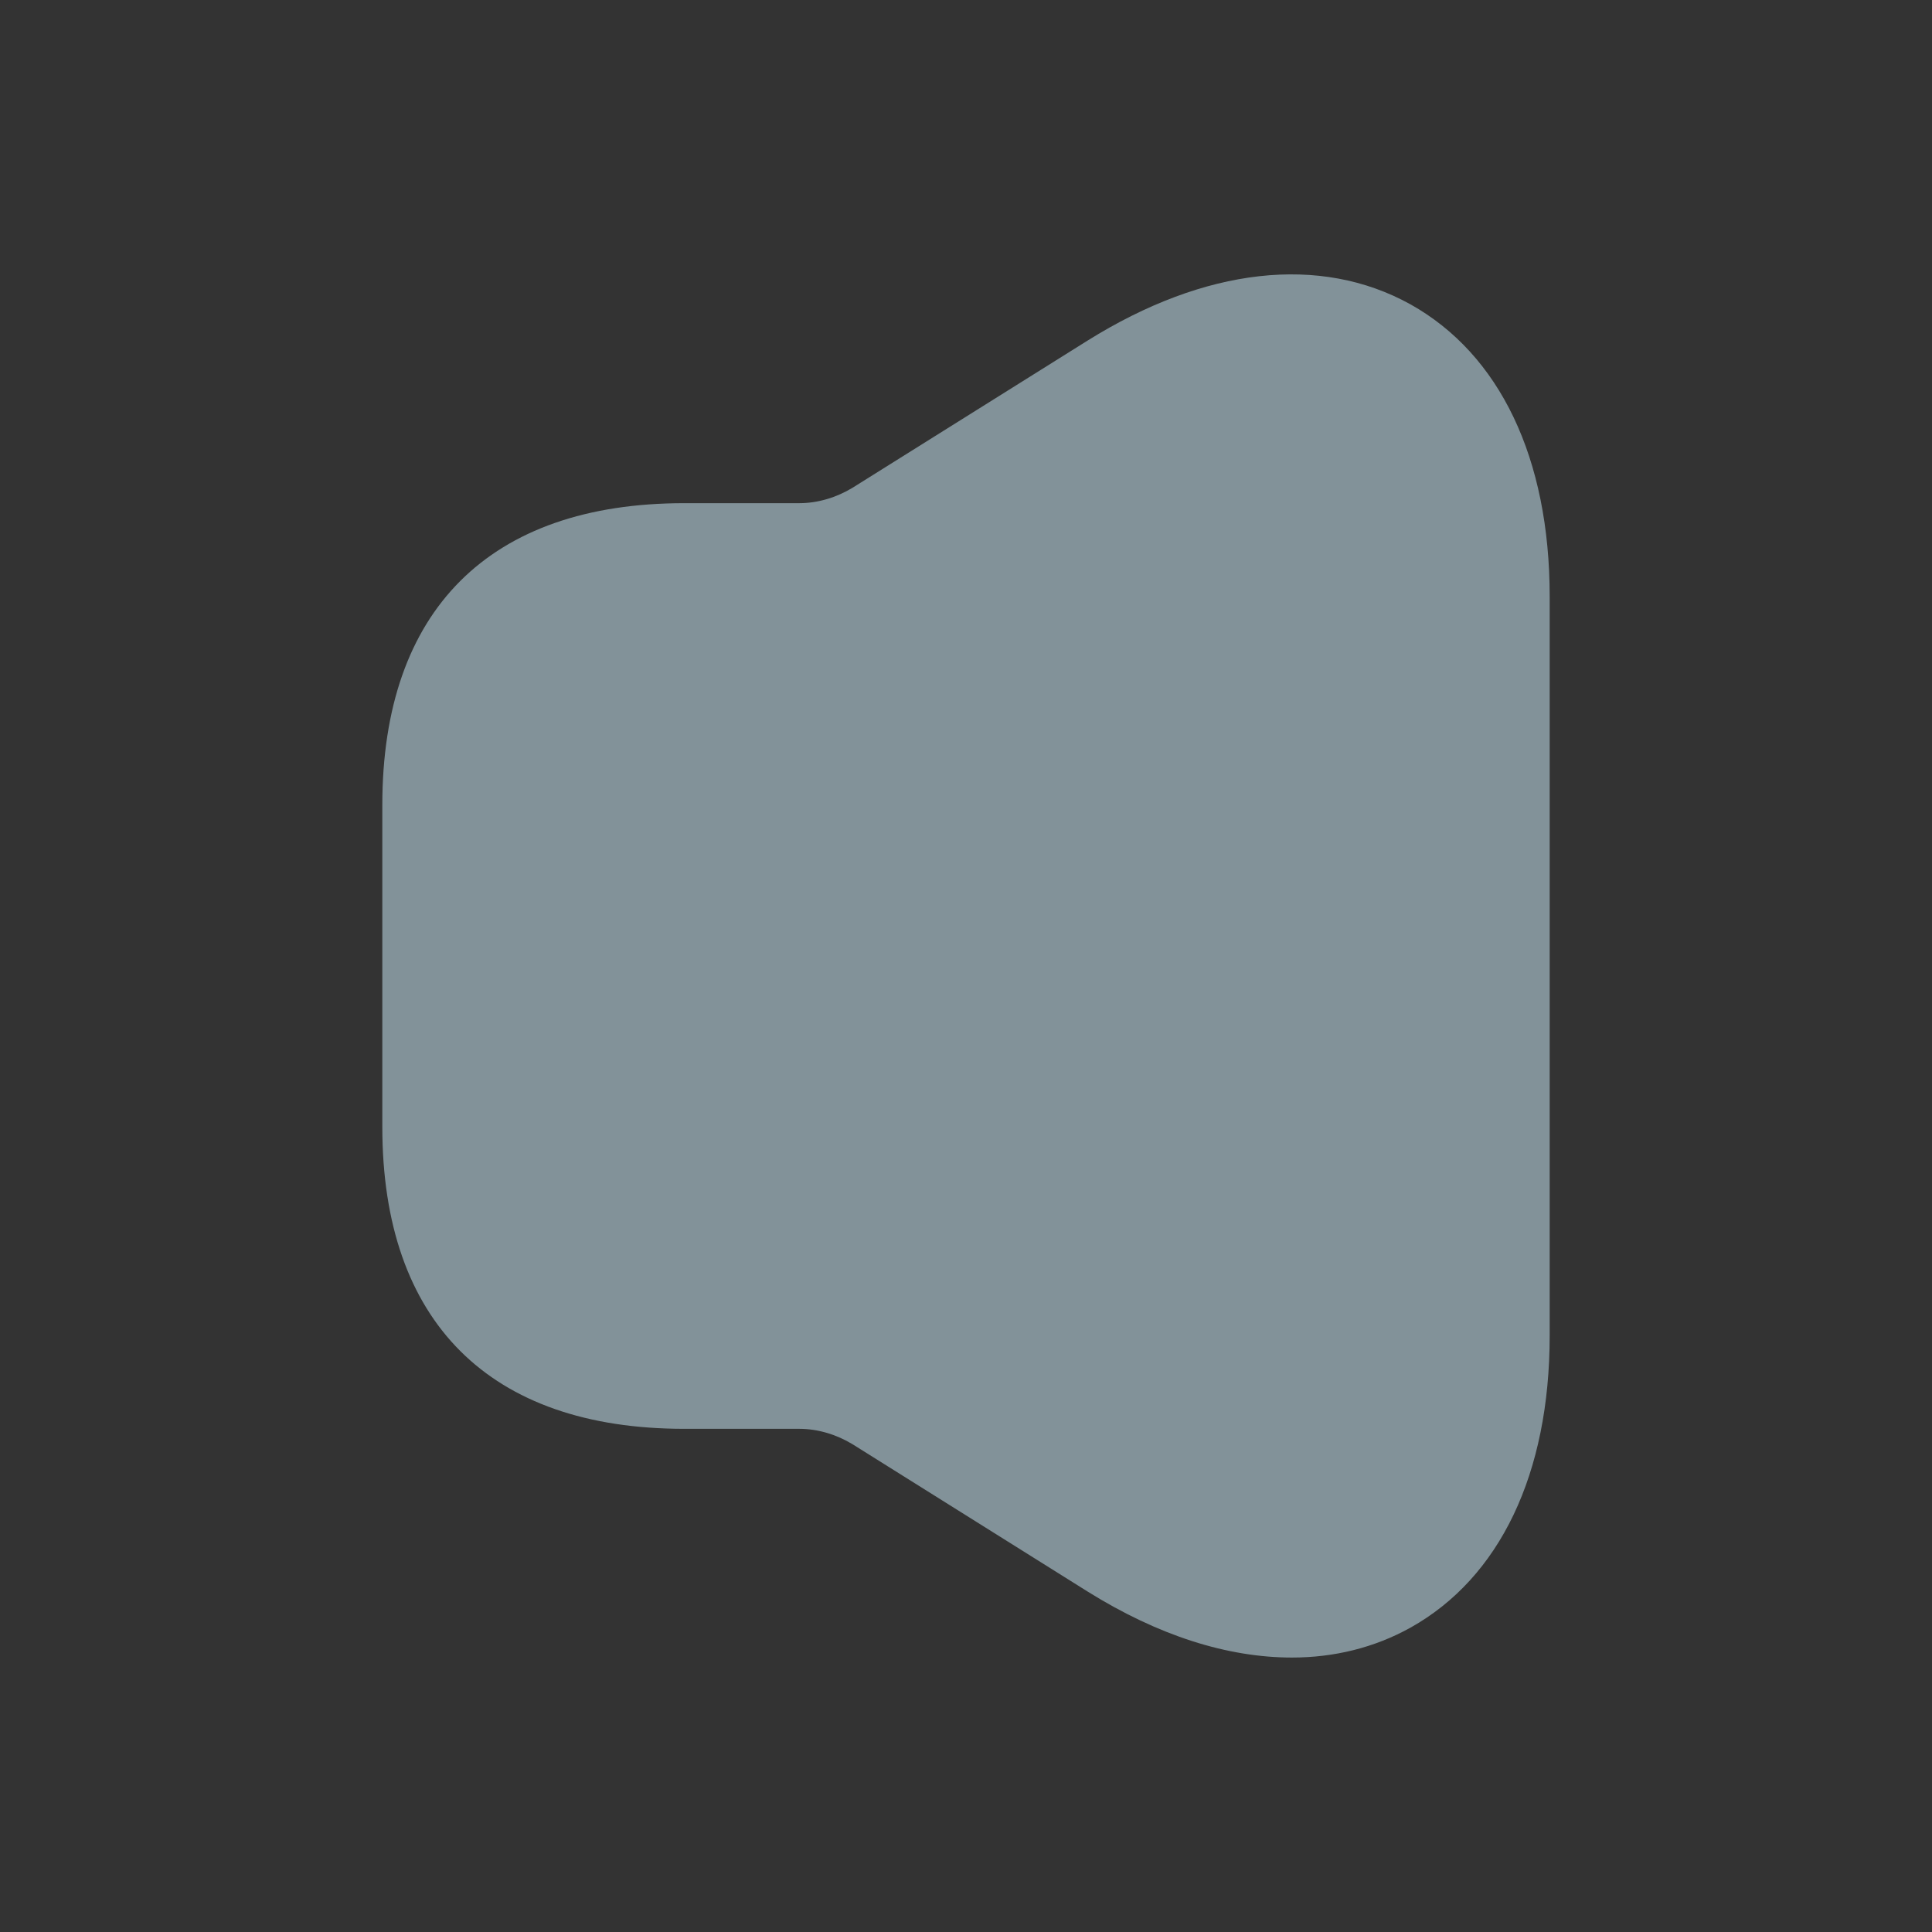 <svg width="18" height="18" viewBox="0 0 18 18" fill="none" xmlns="http://www.w3.org/2000/svg">
<rect x="0" y="0" width="18" height="18" fill="#333333" stroke="none"/>
<path d="M13.14 2.835C12.3 2.37 11.227 2.49 10.133 3.173L7.942 4.545C7.793 4.635 7.62 4.688 7.447 4.688H6.75H6.375C4.56 4.688 3.562 5.685 3.562 7.5V10.5C3.562 12.315 4.56 13.312 6.375 13.312H6.75H7.447C7.62 13.312 7.793 13.365 7.942 13.455L10.133 14.828C10.793 15.24 11.438 15.443 12.037 15.443C12.428 15.443 12.803 15.352 13.14 15.165C13.973 14.7 14.438 13.732 14.438 12.443V5.558C14.438 4.268 13.973 3.3 13.14 2.835Z" fill="#D3F2FF" fill-opacity="0.5"/>
</svg>
